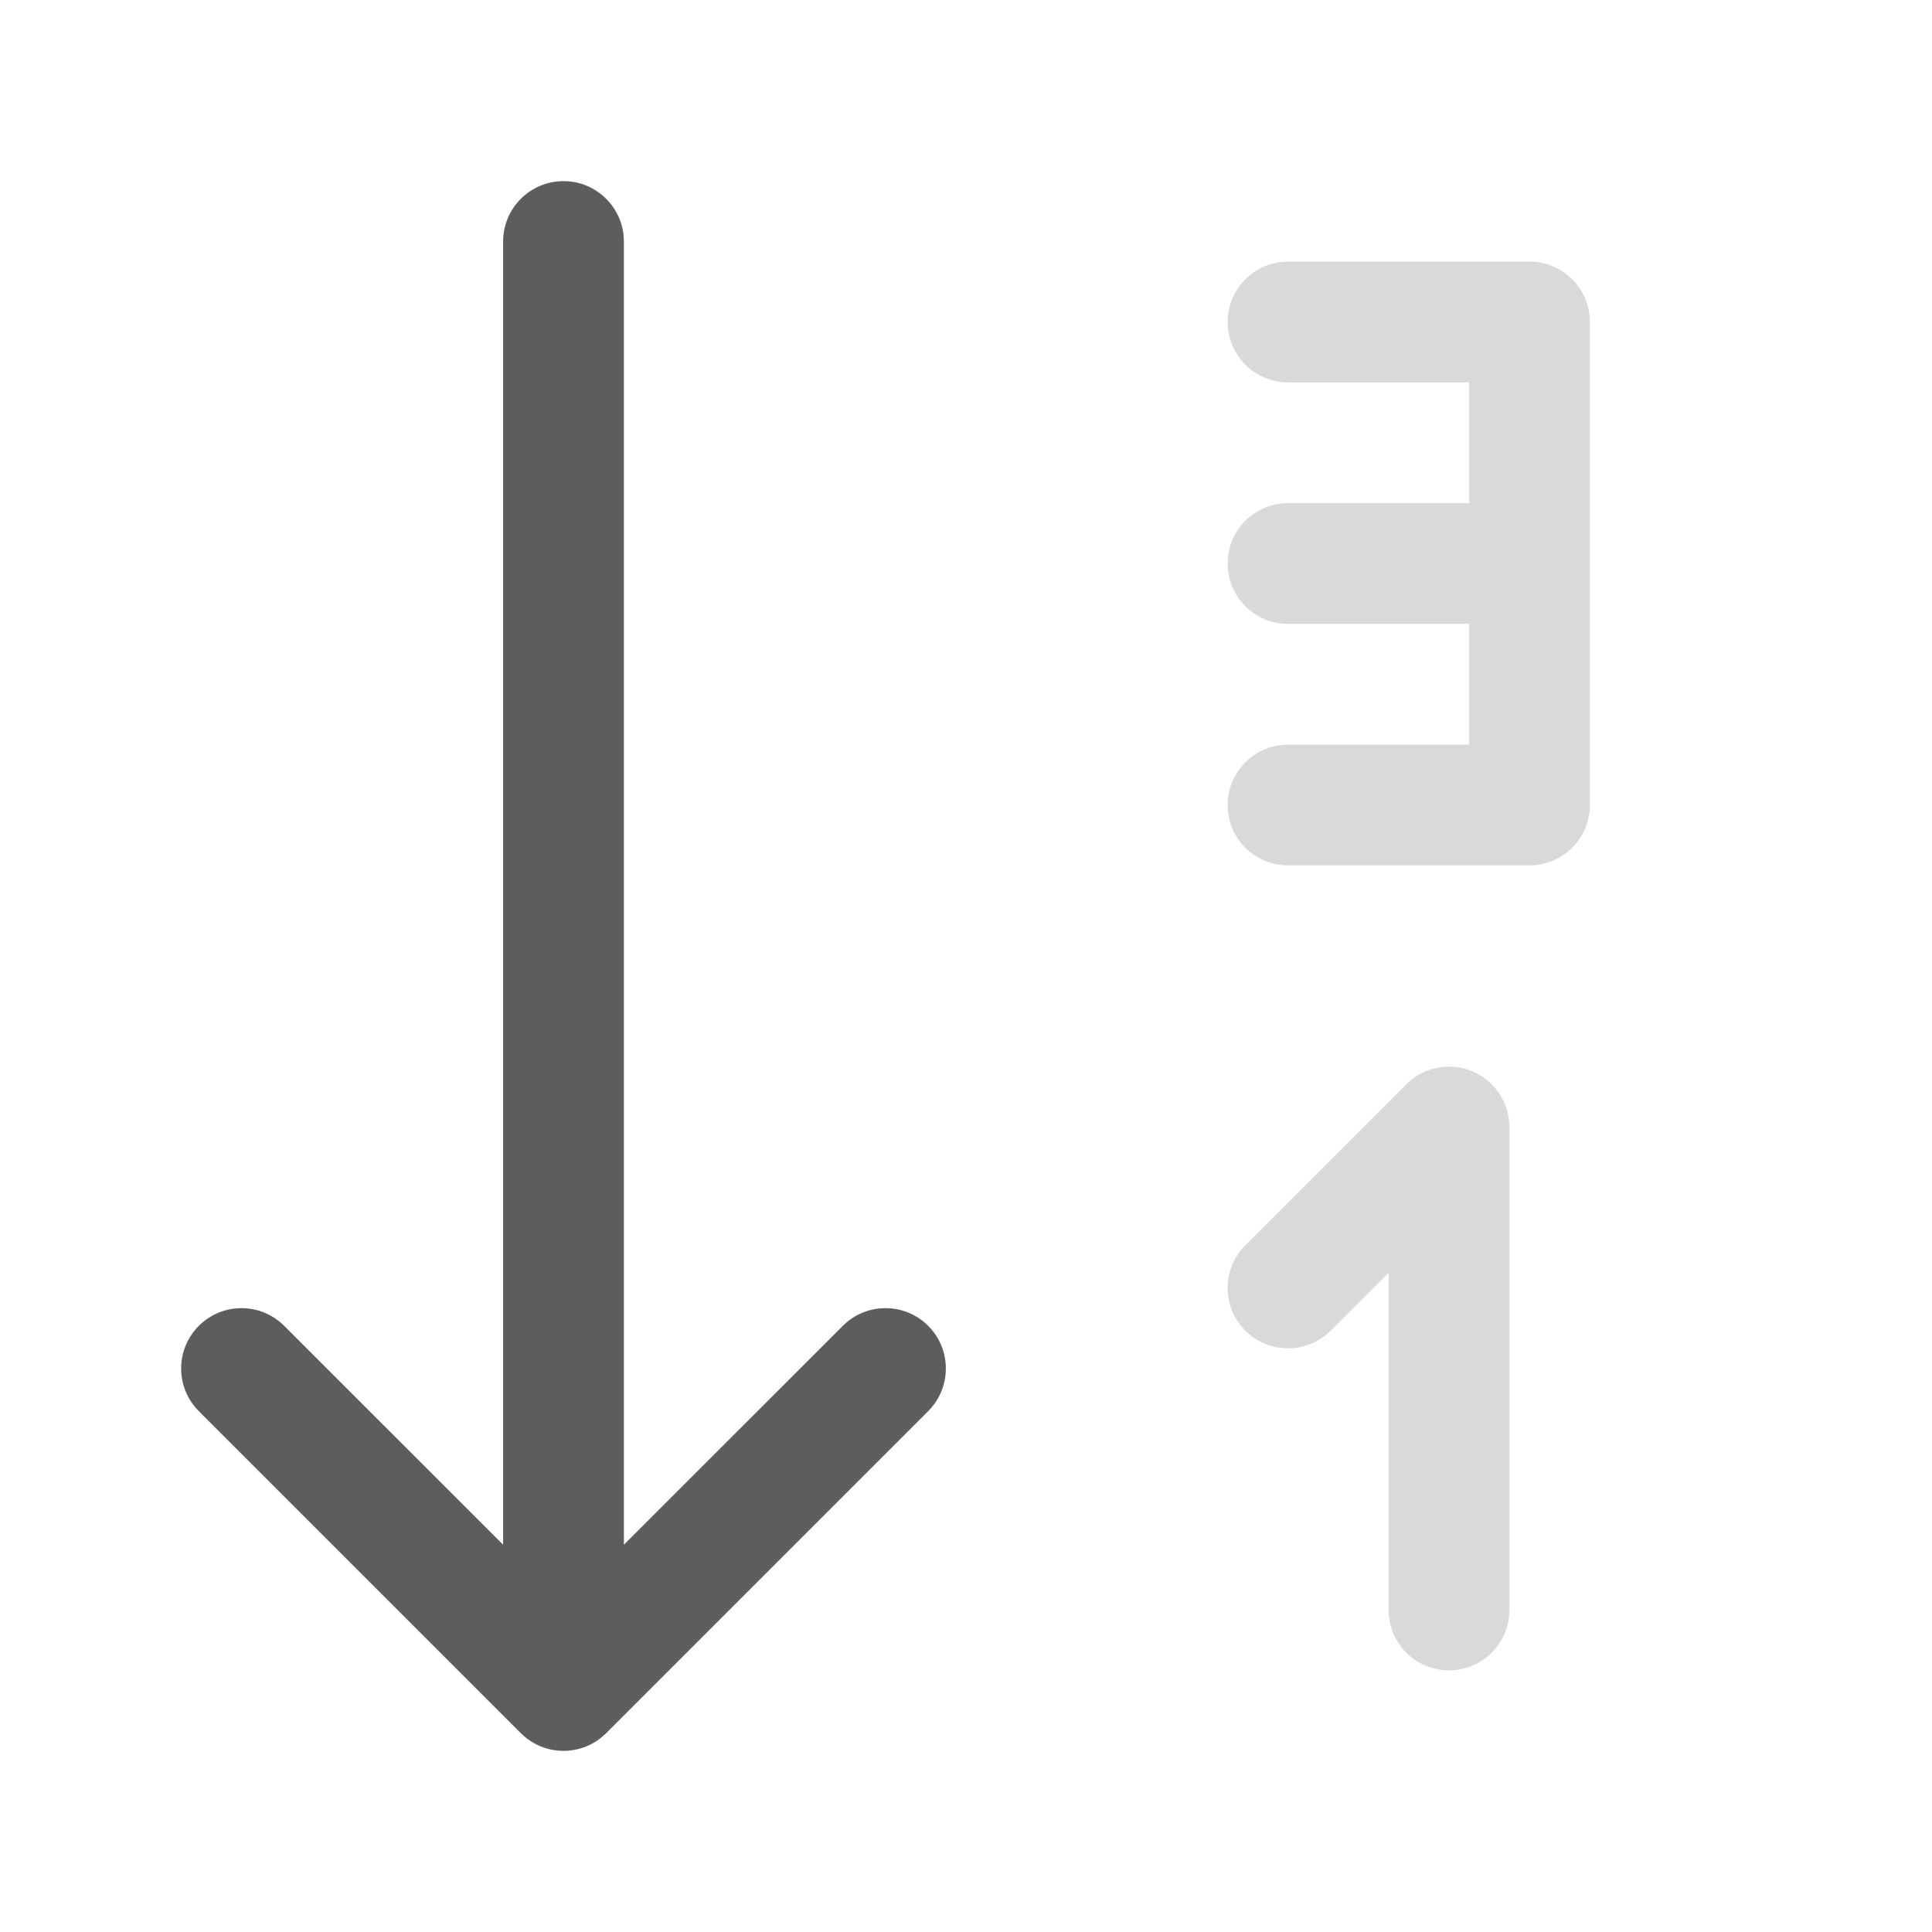 <svg width="24" height="24" viewBox="0 0 24 24" fill="none" xmlns="http://www.w3.org/2000/svg">
<path fill-rule="evenodd" clip-rule="evenodd" d="M7 2.25C7.414 2.25 7.75 2.586 7.75 3V19.189L10.47 16.47C10.763 16.177 11.237 16.177 11.53 16.47C11.823 16.763 11.823 17.237 11.53 17.53L7.53 21.53C7.237 21.823 6.763 21.823 6.47 21.53L2.47 17.53C2.177 17.237 2.177 16.763 2.47 16.47C2.763 16.177 3.237 16.177 3.53 16.47L6.25 19.189V3C6.25 2.586 6.586 2.25 7 2.25Z" fill="#5D5D5D"/>
<path fill-rule="evenodd" clip-rule="evenodd" d="M15.25 4C15.25 3.586 15.586 3.25 16 3.25H19C19.414 3.25 19.75 3.586 19.75 4V10C19.75 10.414 19.414 10.75 19 10.75H16C15.586 10.75 15.25 10.414 15.25 10C15.25 9.586 15.586 9.25 16 9.25H18.25V7.75H16C15.586 7.75 15.25 7.414 15.25 7C15.25 6.586 15.586 6.25 16 6.25H18.25V4.75H16C15.586 4.75 15.25 4.414 15.25 4ZM18.287 13.307C18.567 13.423 18.75 13.697 18.75 14V20C18.75 20.414 18.414 20.75 18 20.75C17.586 20.75 17.25 20.414 17.25 20V15.811L16.53 16.53C16.237 16.823 15.763 16.823 15.47 16.53C15.177 16.237 15.177 15.763 15.47 15.47L17.47 13.47C17.684 13.255 18.007 13.191 18.287 13.307Z" fill="#D9D9D9"/>
</svg>
